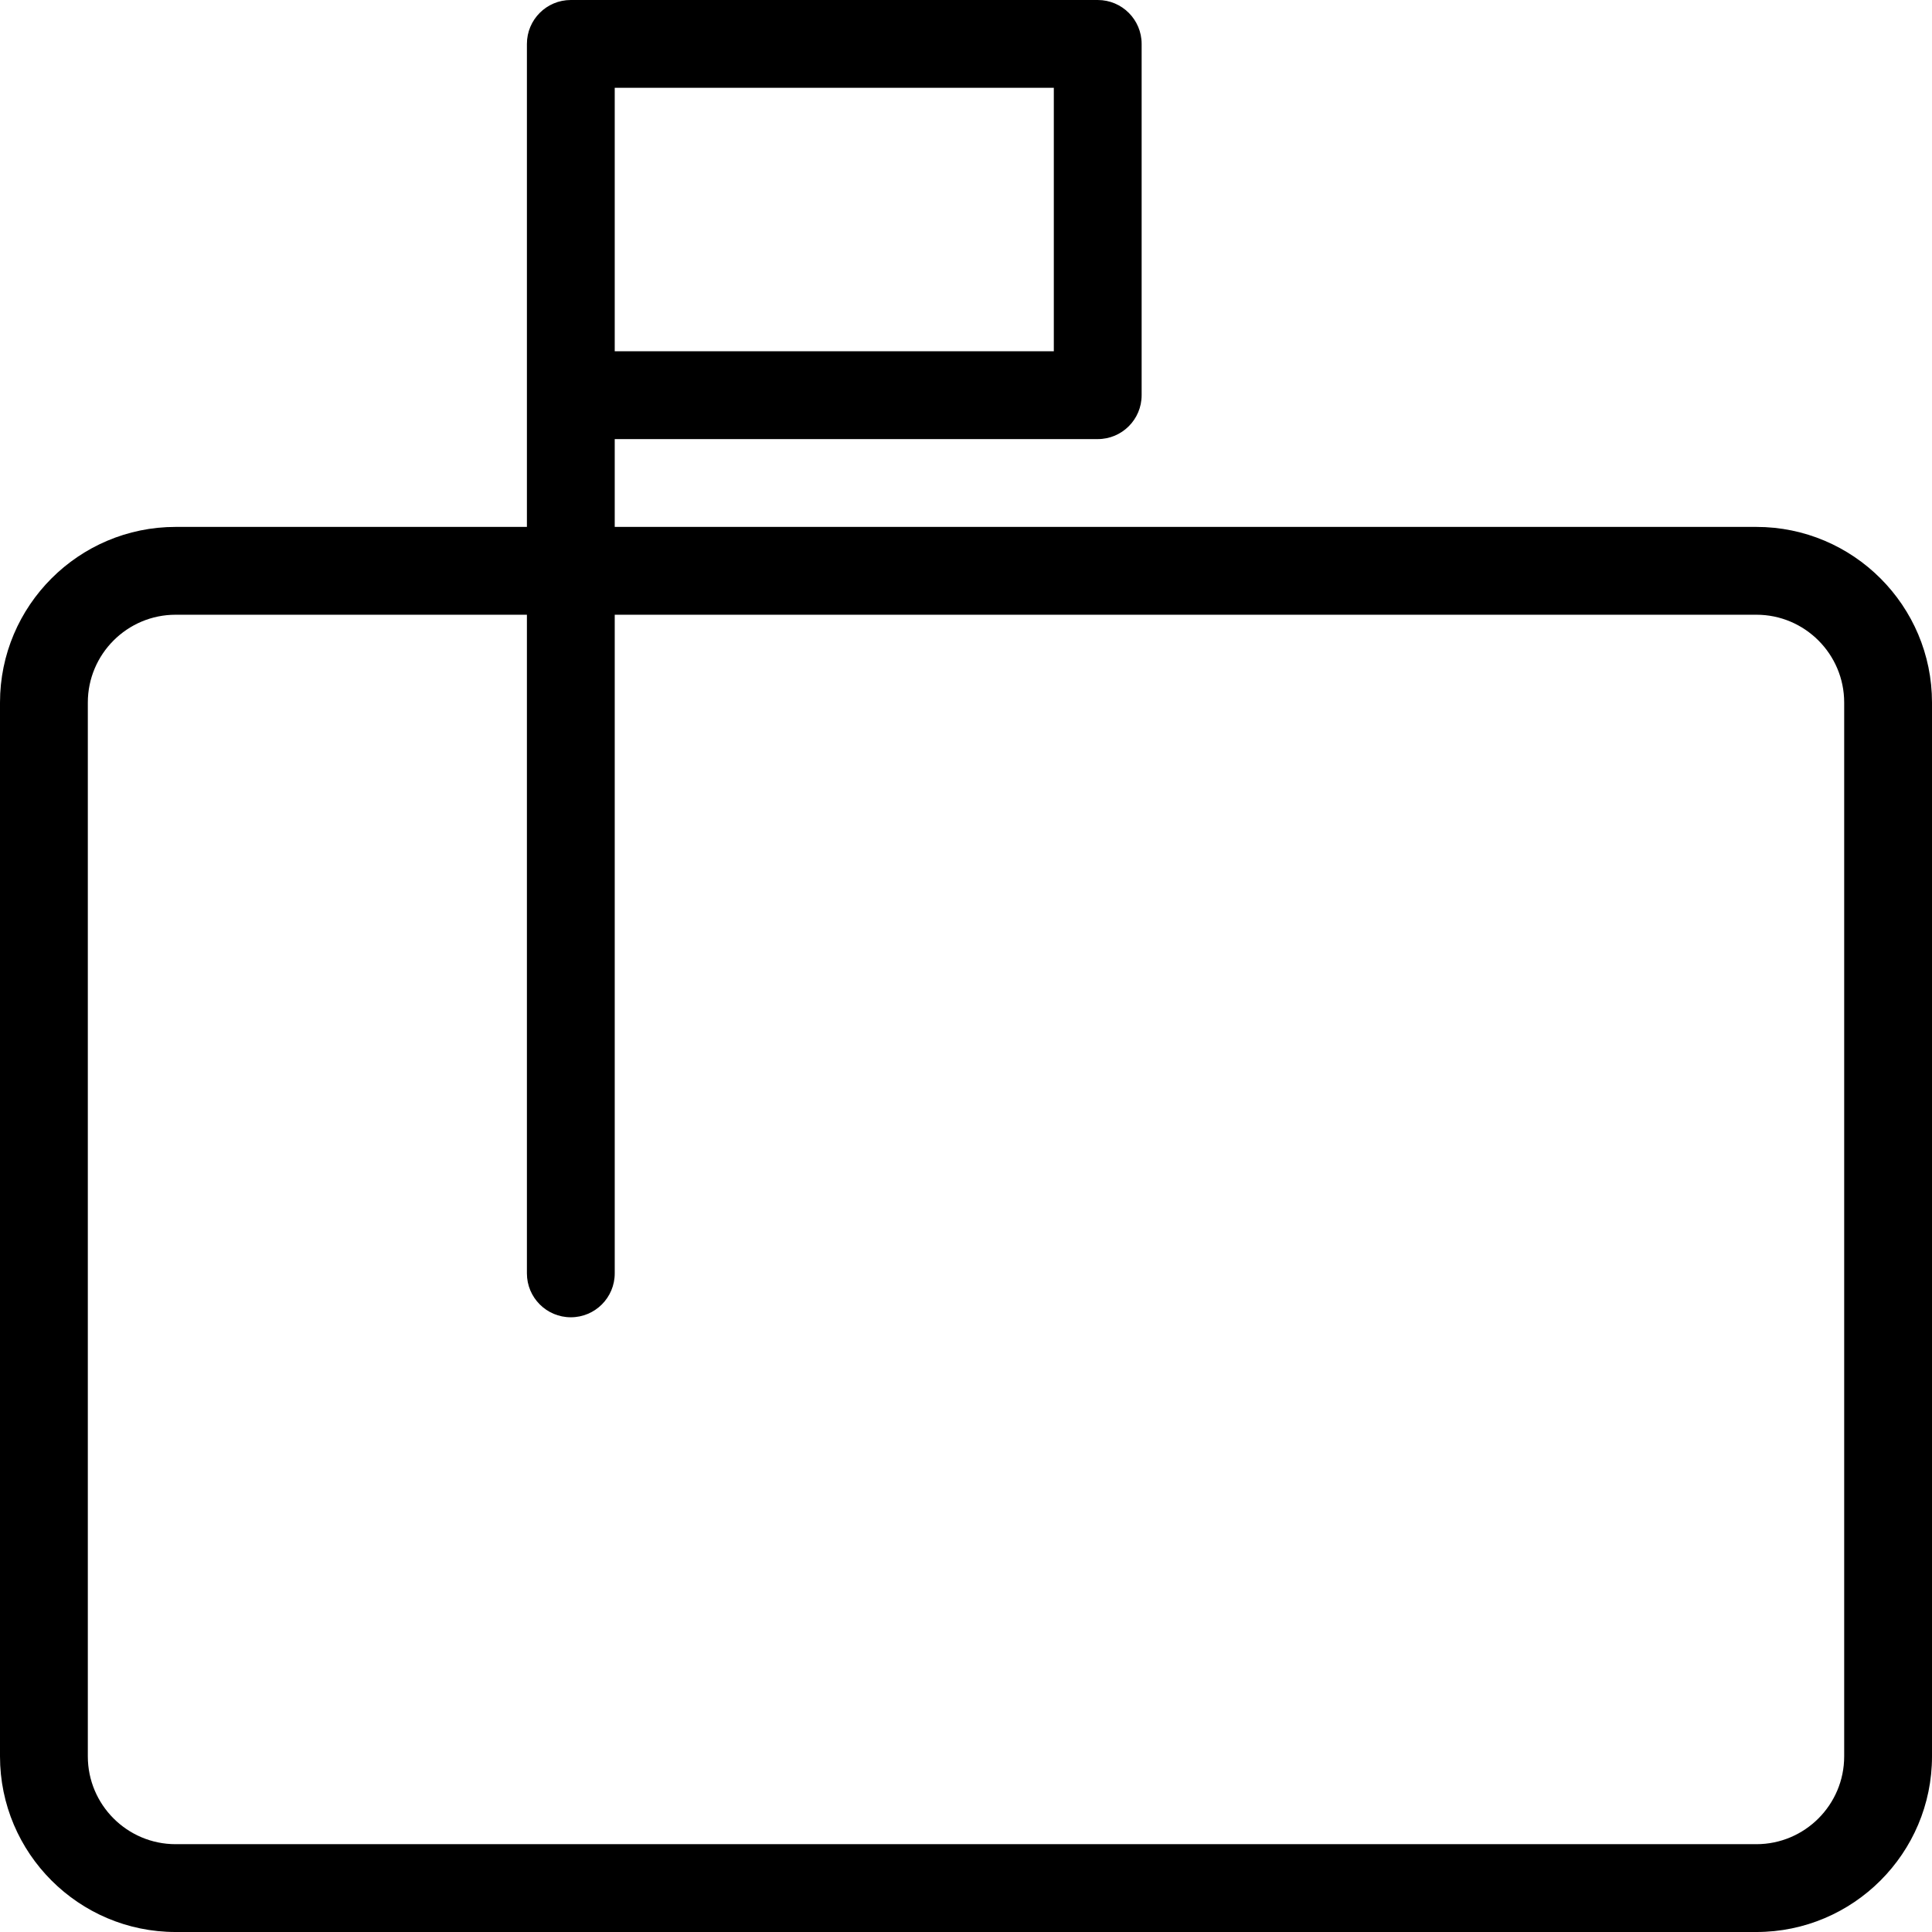 <?xml version="1.0" encoding="iso-8859-1"?>
<!-- Generator: Adobe Illustrator 19.0.0, SVG Export Plug-In . SVG Version: 6.00 Build 0)  -->
<svg xmlns="http://www.w3.org/2000/svg" xmlns:xlink="http://www.w3.org/1999/xlink" version="1.1" id="Layer_1" x="0px" y="0px" viewBox="0 0 469.333 469.333" style="enable-background:new 0 0 469.333 469.333;" xml:space="preserve">
<g>
	<g>
		<path d="M426.667,128H149.333v-21.333h117.333c5.896,0,10.667-4.771,10.667-10.667V10.667C277.333,4.771,272.562,0,266.667,0h-128    C132.771,0,128,4.771,128,10.667V128H42.667C19.146,128,0,147.135,0,170.667v256c0,23.531,19.146,42.667,42.667,42.667h384    c23.521,0,42.667-19.135,42.667-42.667v-256C469.333,147.135,450.188,128,426.667,128z M149.333,21.333H256v64H149.333V21.333z     M448,426.667c0,11.76-9.563,21.333-21.333,21.333h-384c-11.771,0-21.333-9.573-21.333-21.333v-256    c0-11.76,9.563-21.333,21.333-21.333H128v160c0,5.896,4.771,10.667,10.667,10.667s10.667-4.771,10.667-10.667v-160h277.333    c11.771,0,21.333,9.573,21.333,21.333V426.667z"/>
	</g>
</g>
<g>
</g>
<g>
</g>
<g>
</g>
<g>
</g>
<g>
</g>
<g>
</g>
<g>
</g>
<g>
</g>
<g>
</g>
<g>
</g>
<g>
</g>
<g>
</g>
<g>
</g>
<g>
</g>
<g>
</g>
</svg>
